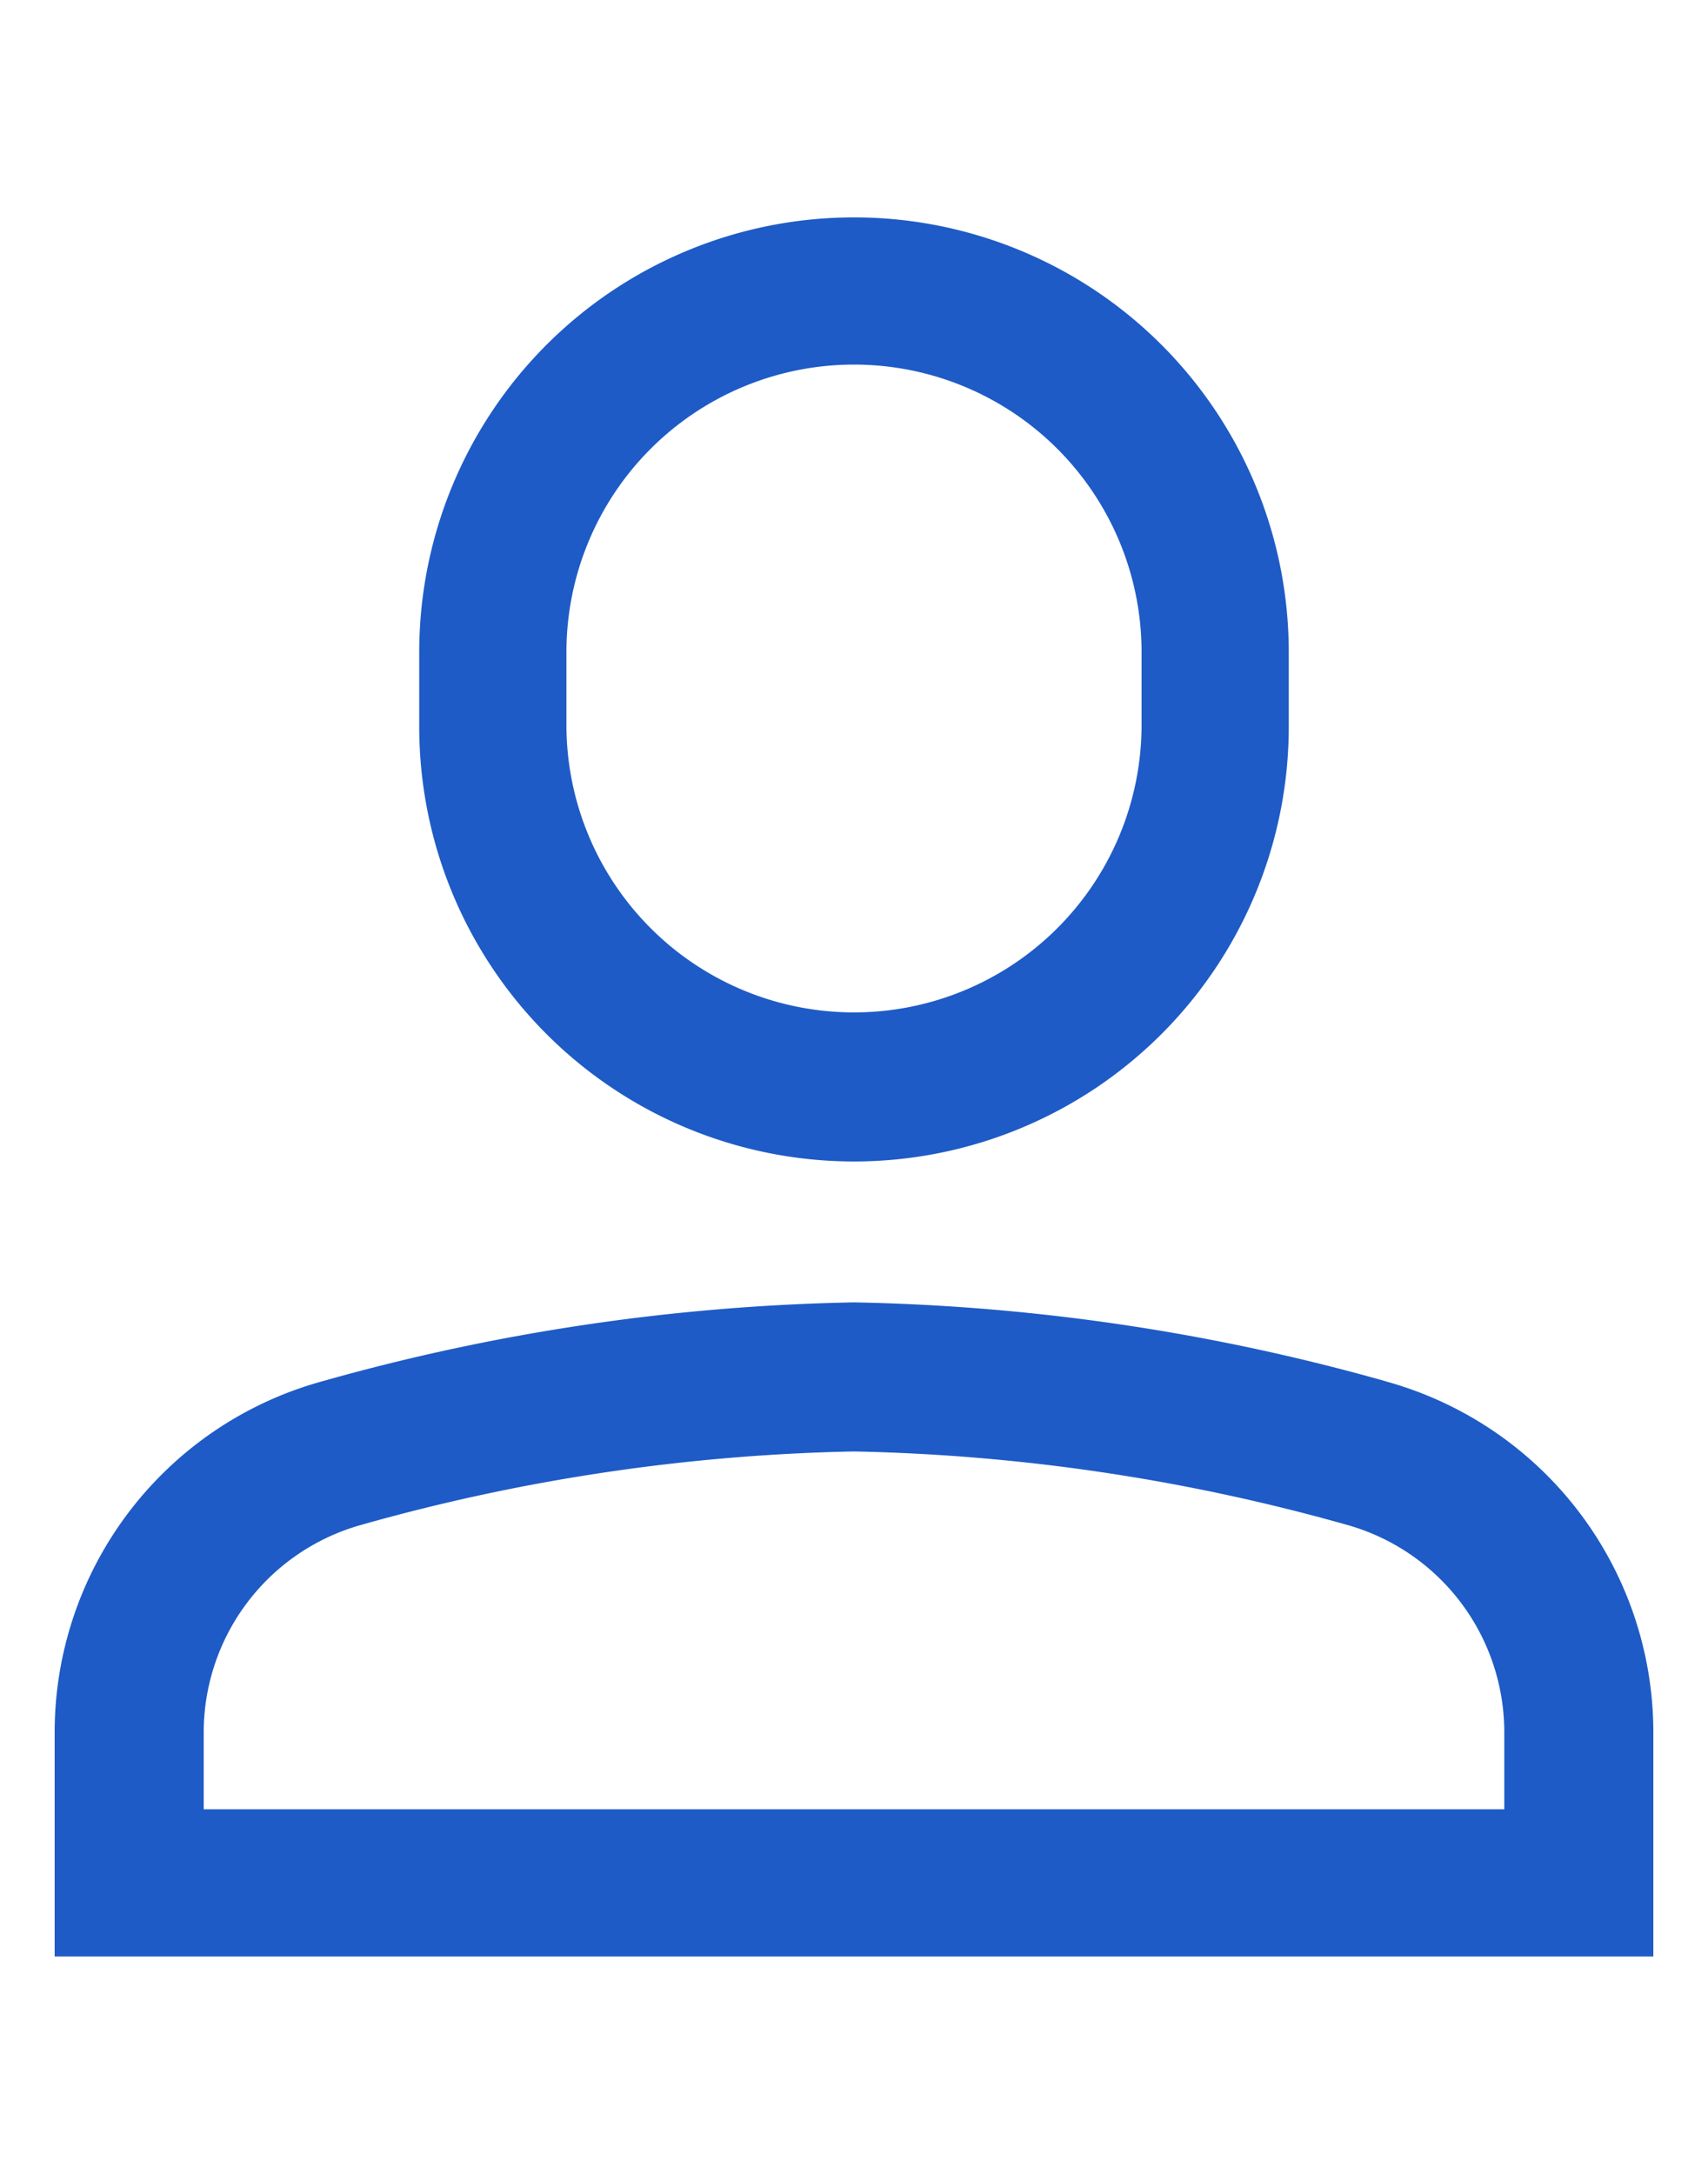 <svg xmlns="http://www.w3.org/2000/svg" fill="currentColor" viewBox="0 0 22 24" color="#1E5BC6" height="28"><path fill="currentColor" d="M11 12.96a5.6 5.6 0 0 0 5.6-5.6V6.4a5.6 5.6 0 0 0-11.2 0v.936A5.6 5.6 0 0 0 11 12.96M7.296 6.4a3.704 3.704 0 0 1 7.408 0v.936a3.704 3.704 0 0 1-7.408 0zM17.848 15.791A27 27 0 0 0 11 14.775a27 27 0 0 0-6.848 1.016 4.69 4.69 0 0 0-3.448 4.52V23.2h20.592v-2.888a4.69 4.69 0 0 0-3.448-4.52m1.528 5.512H2.624v-.992a2.776 2.776 0 0 1 2.032-2.672A25.1 25.1 0 0 1 11 16.695c2.146.043 4.278.36 6.344.944a2.775 2.775 0 0 1 2.032 2.672z"></path></svg>
